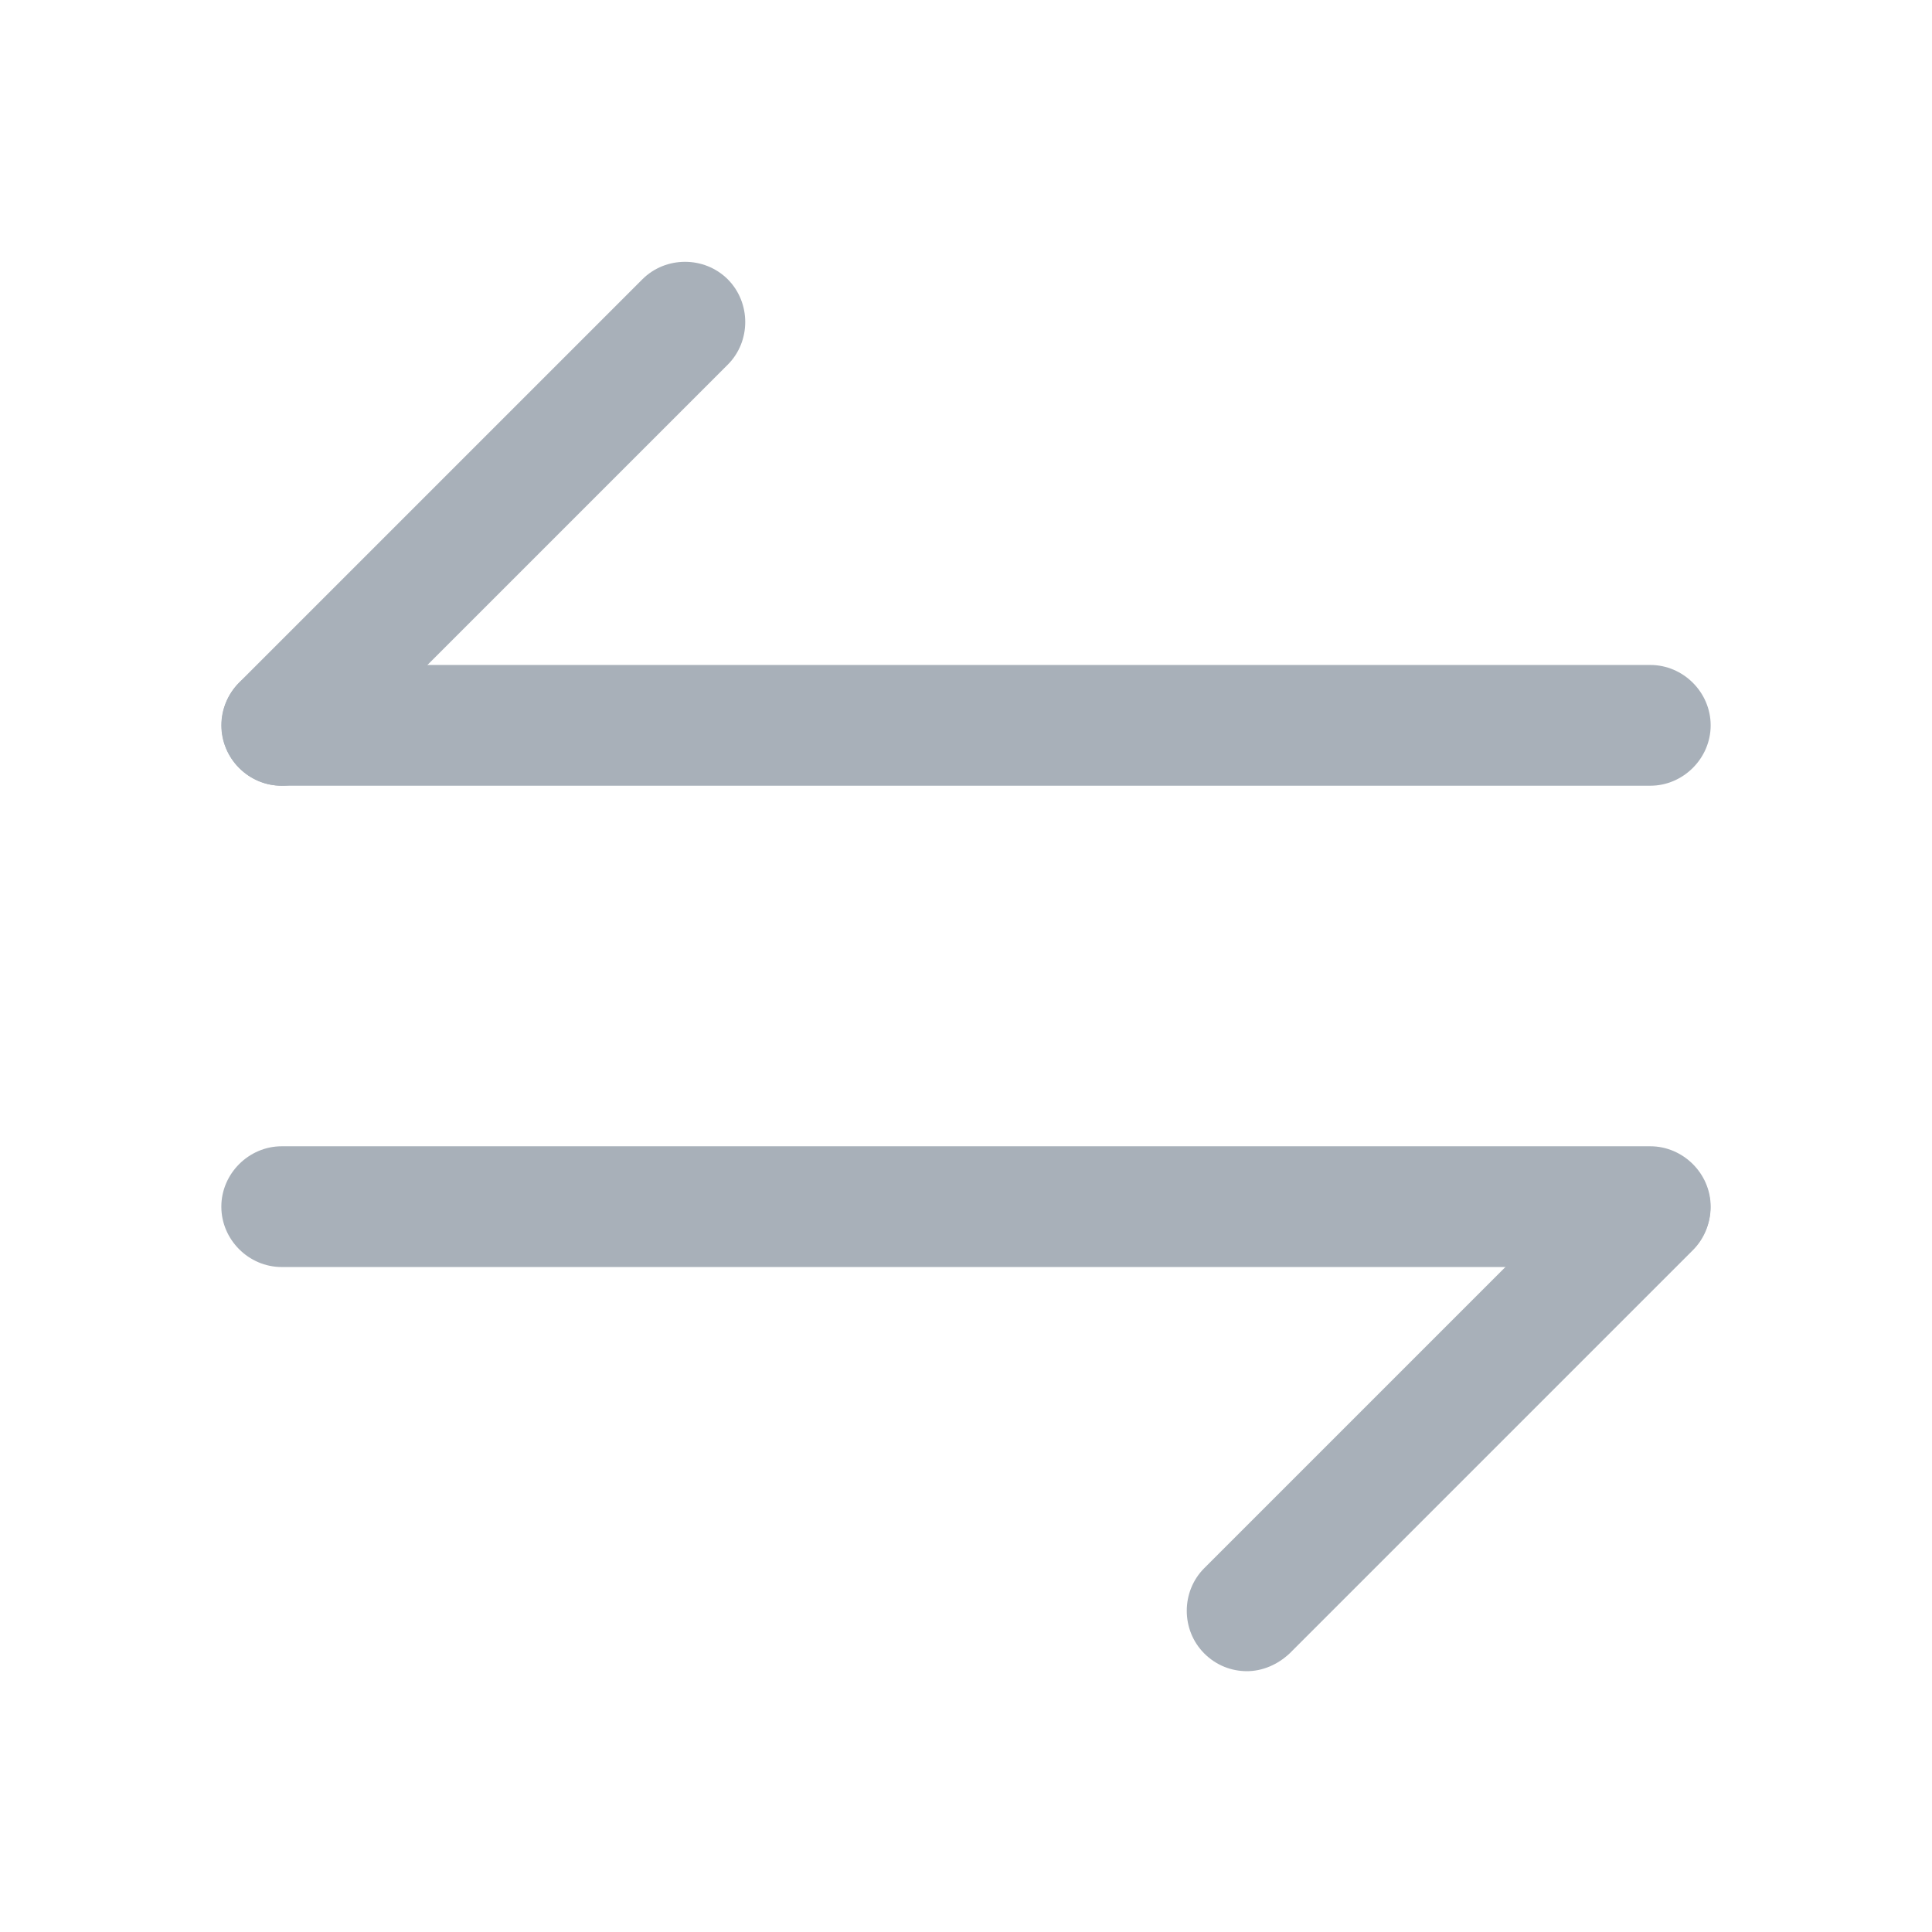 <svg width="16" height="16" viewBox="0 0 16 16" fill="none" xmlns="http://www.w3.org/2000/svg">
<path d="M10.327 13.84C10.2 13.84 10.073 13.793 9.973 13.693C9.78 13.5 9.78 13.18 9.973 12.987L13.313 9.647C13.507 9.453 13.827 9.453 14.02 9.647C14.213 9.84 14.213 10.16 14.02 10.353L10.68 13.693C10.58 13.787 10.453 13.84 10.327 13.84Z" fill="#A8B0B9"/>
<path d="M13.667 10.493H2.333C2.06 10.493 1.833 10.267 1.833 9.993C1.833 9.72 2.06 9.493 2.333 9.493H13.667C13.94 9.493 14.167 9.72 14.167 9.993C14.167 10.267 13.94 10.493 13.667 10.493Z" fill="#A8B0B9"/>
<path d="M2.333 6.507C2.207 6.507 2.08 6.46 1.98 6.36C1.787 6.167 1.787 5.847 1.98 5.653L5.32 2.313C5.513 2.12 5.833 2.12 6.027 2.313C6.22 2.507 6.22 2.827 6.027 3.02L2.687 6.36C2.593 6.453 2.46 6.507 2.333 6.507Z" fill="#A8B0B9"/>
<path d="M13.667 6.507H2.333C2.06 6.507 1.833 6.28 1.833 6.007C1.833 5.733 2.06 5.507 2.333 5.507H13.667C13.94 5.507 14.167 5.733 14.167 6.007C14.167 6.28 13.94 6.507 13.667 6.507Z" fill="#A8B0B9"/>
</svg>

